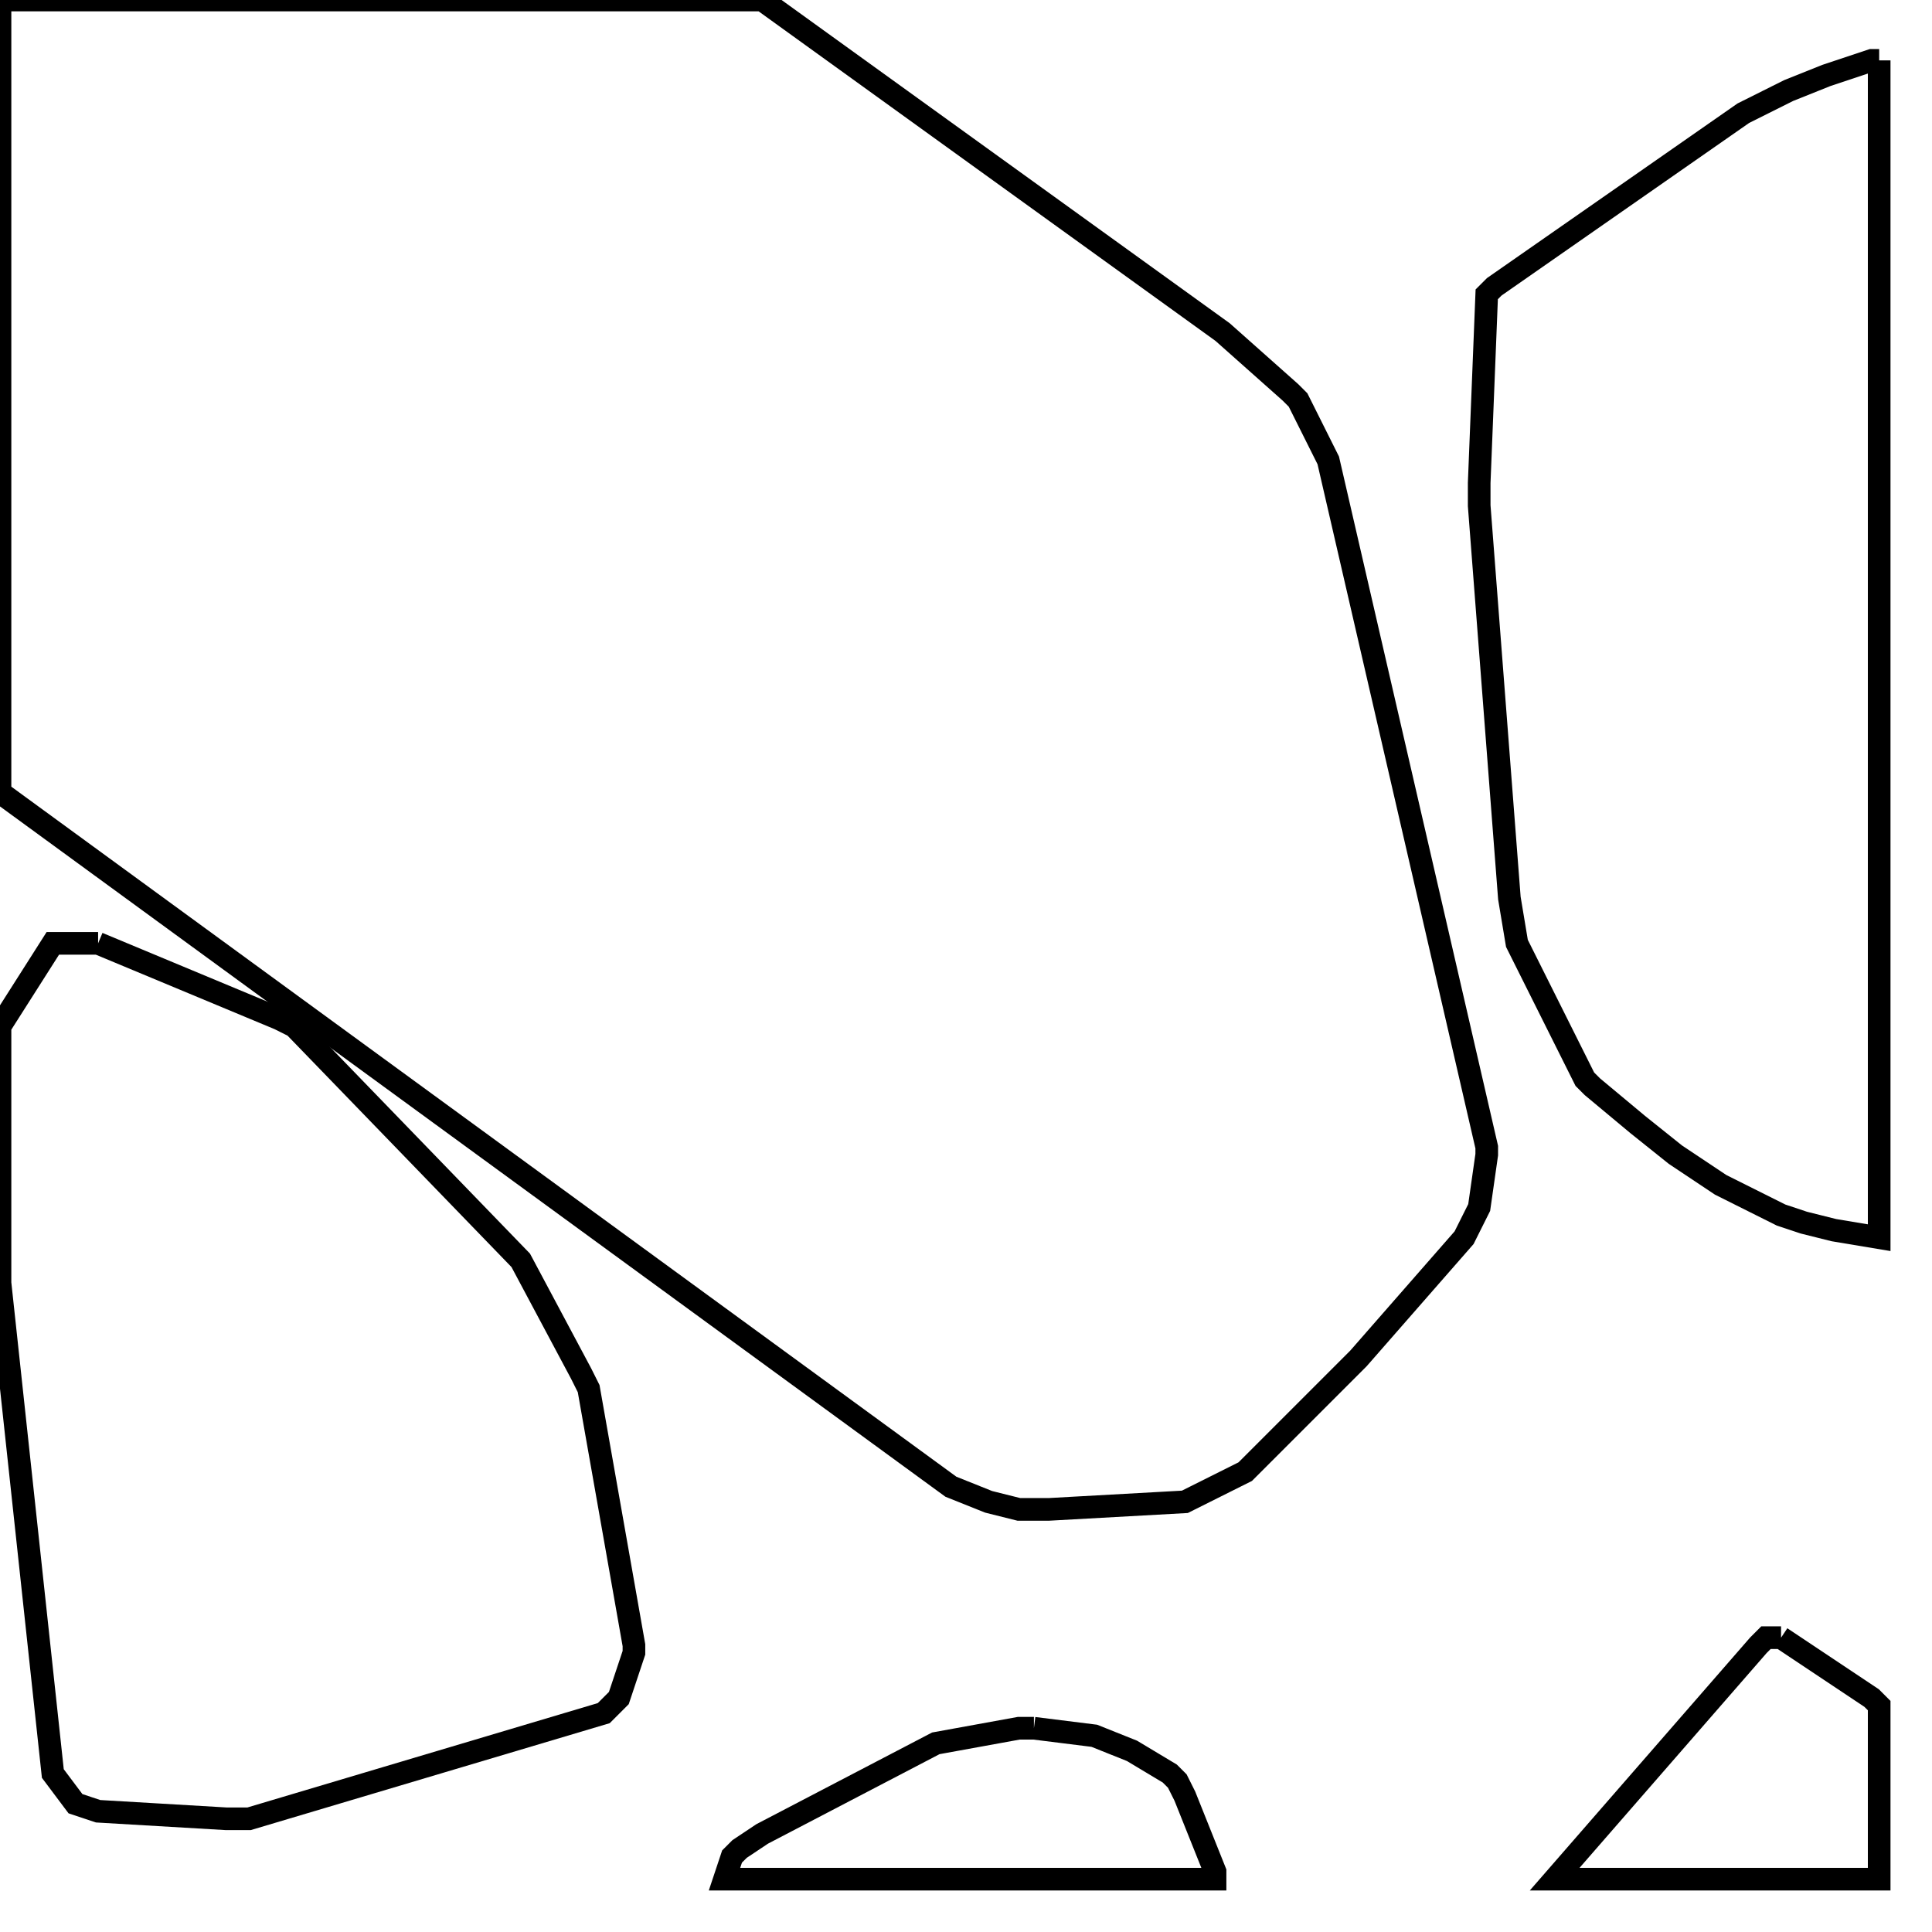 <svg width="256" height="256" xmlns="http://www.w3.org/2000/svg" fill-opacity="0" stroke="black" stroke-width="3" ><path d="M101 0 162 44 171 52 172 53 176 61 197 152 197 153 196 160 194 164 180 180 165 195 157 199 139 200 135 200 131 199 126 197 0 105 0 0 101 0 "/><path d="M13 125 37 135 39 136 69 167 77 182 78 184 84 218 84 219 82 225 80 227 33 241 30 241 13 240 10 239 7 235 0 170 0 136 7 125 13 125 "/><path d="M249 8 249 164 243 163 239 162 236 161 228 157 222 153 217 149 211 144 210 143 201 125 200 119 196 67 196 64 197 39 198 38 231 15 237 12 242 10 248 8 249 8 "/><path d="M137 229 145 230 150 232 155 235 156 236 157 238 161 248 161 249 96 249 97 246 98 245 101 243 124 231 135 229 137 229 "/><path d="M236 217 248 225 249 226 249 249 206 249 233 218 234 217 236 217 "/></svg>